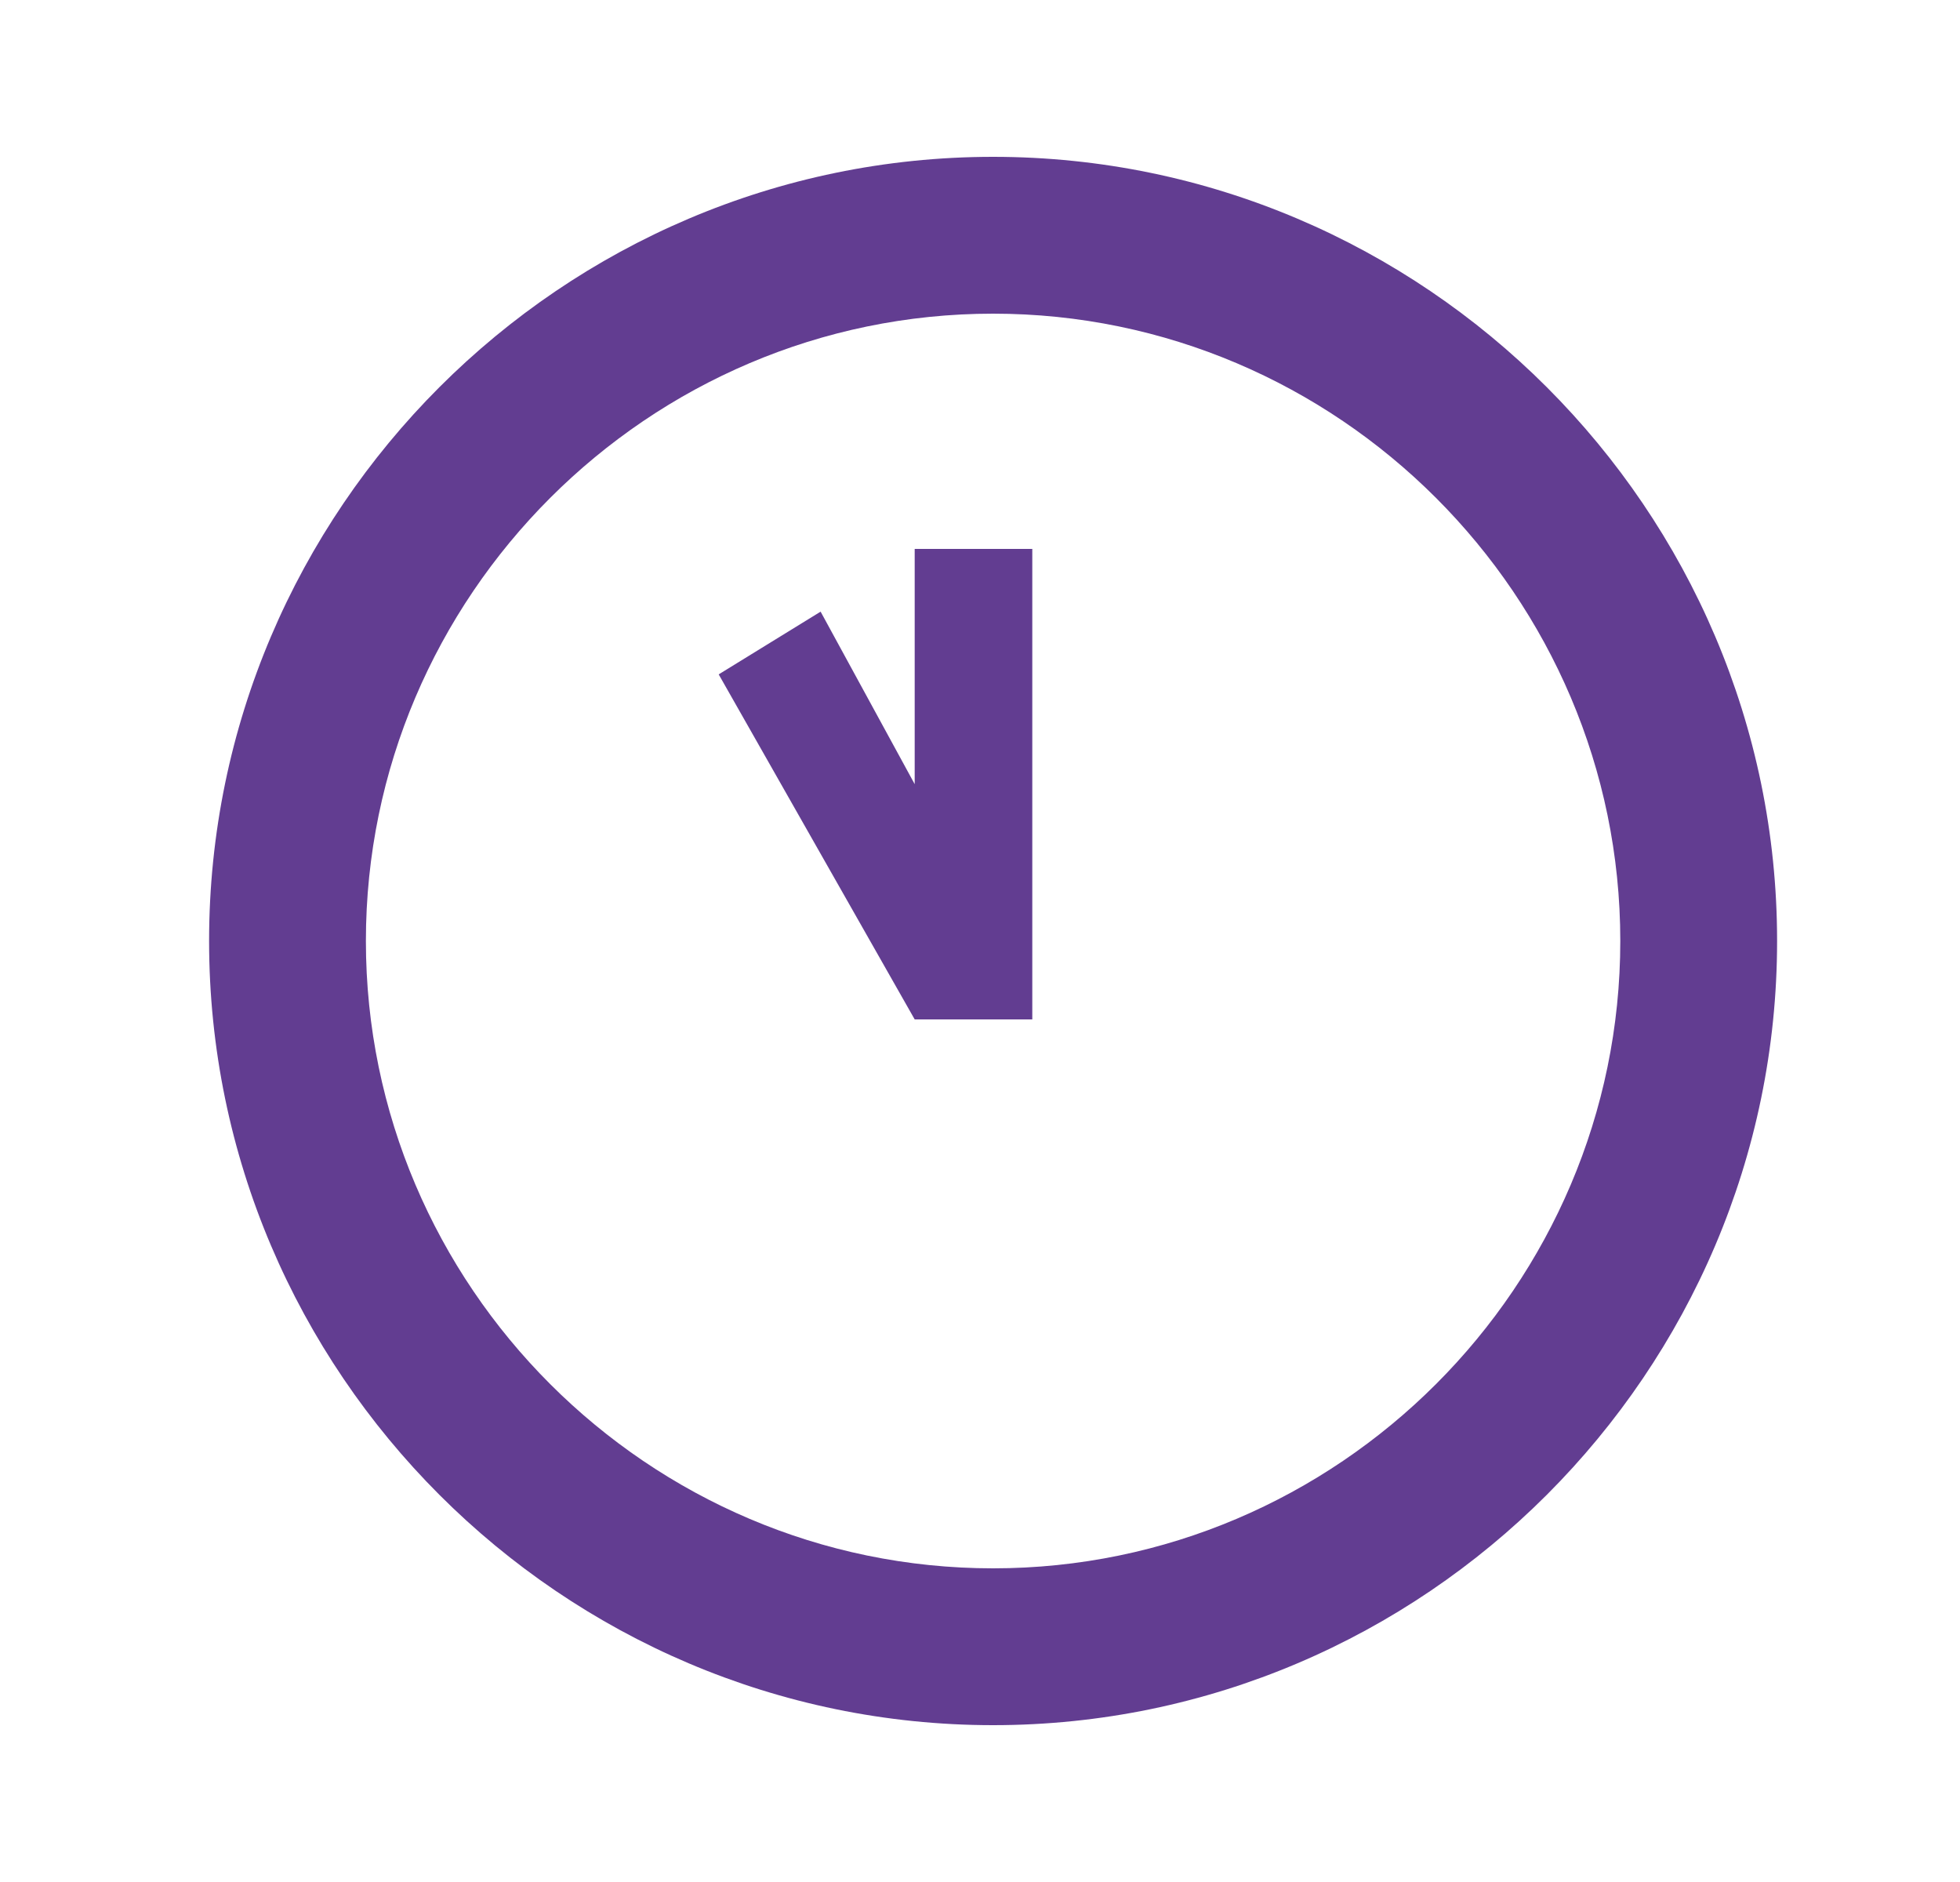 <svg width="25" height="24" viewBox="0 0 25 24" fill="none" xmlns="http://www.w3.org/2000/svg">
<path d="M12.667 20C17.067 20 20.667 16.4 20.667 12C20.667 7.6 17.067 4 12.667 4C8.267 4 4.667 7.6 4.667 12C4.667 16.4 8.267 20 12.667 20ZM12.667 2C18.167 2 22.667 6.5 22.667 12C22.667 17.5 18.167 22 12.667 22C7.167 22 2.667 17.5 2.667 12C2.667 6.5 7.167 2 12.667 2ZM13.167 7V13H11.667L9.167 8.6L10.467 7.8L11.667 10V7H13.167Z" fill="#623D91"/>
</svg>
